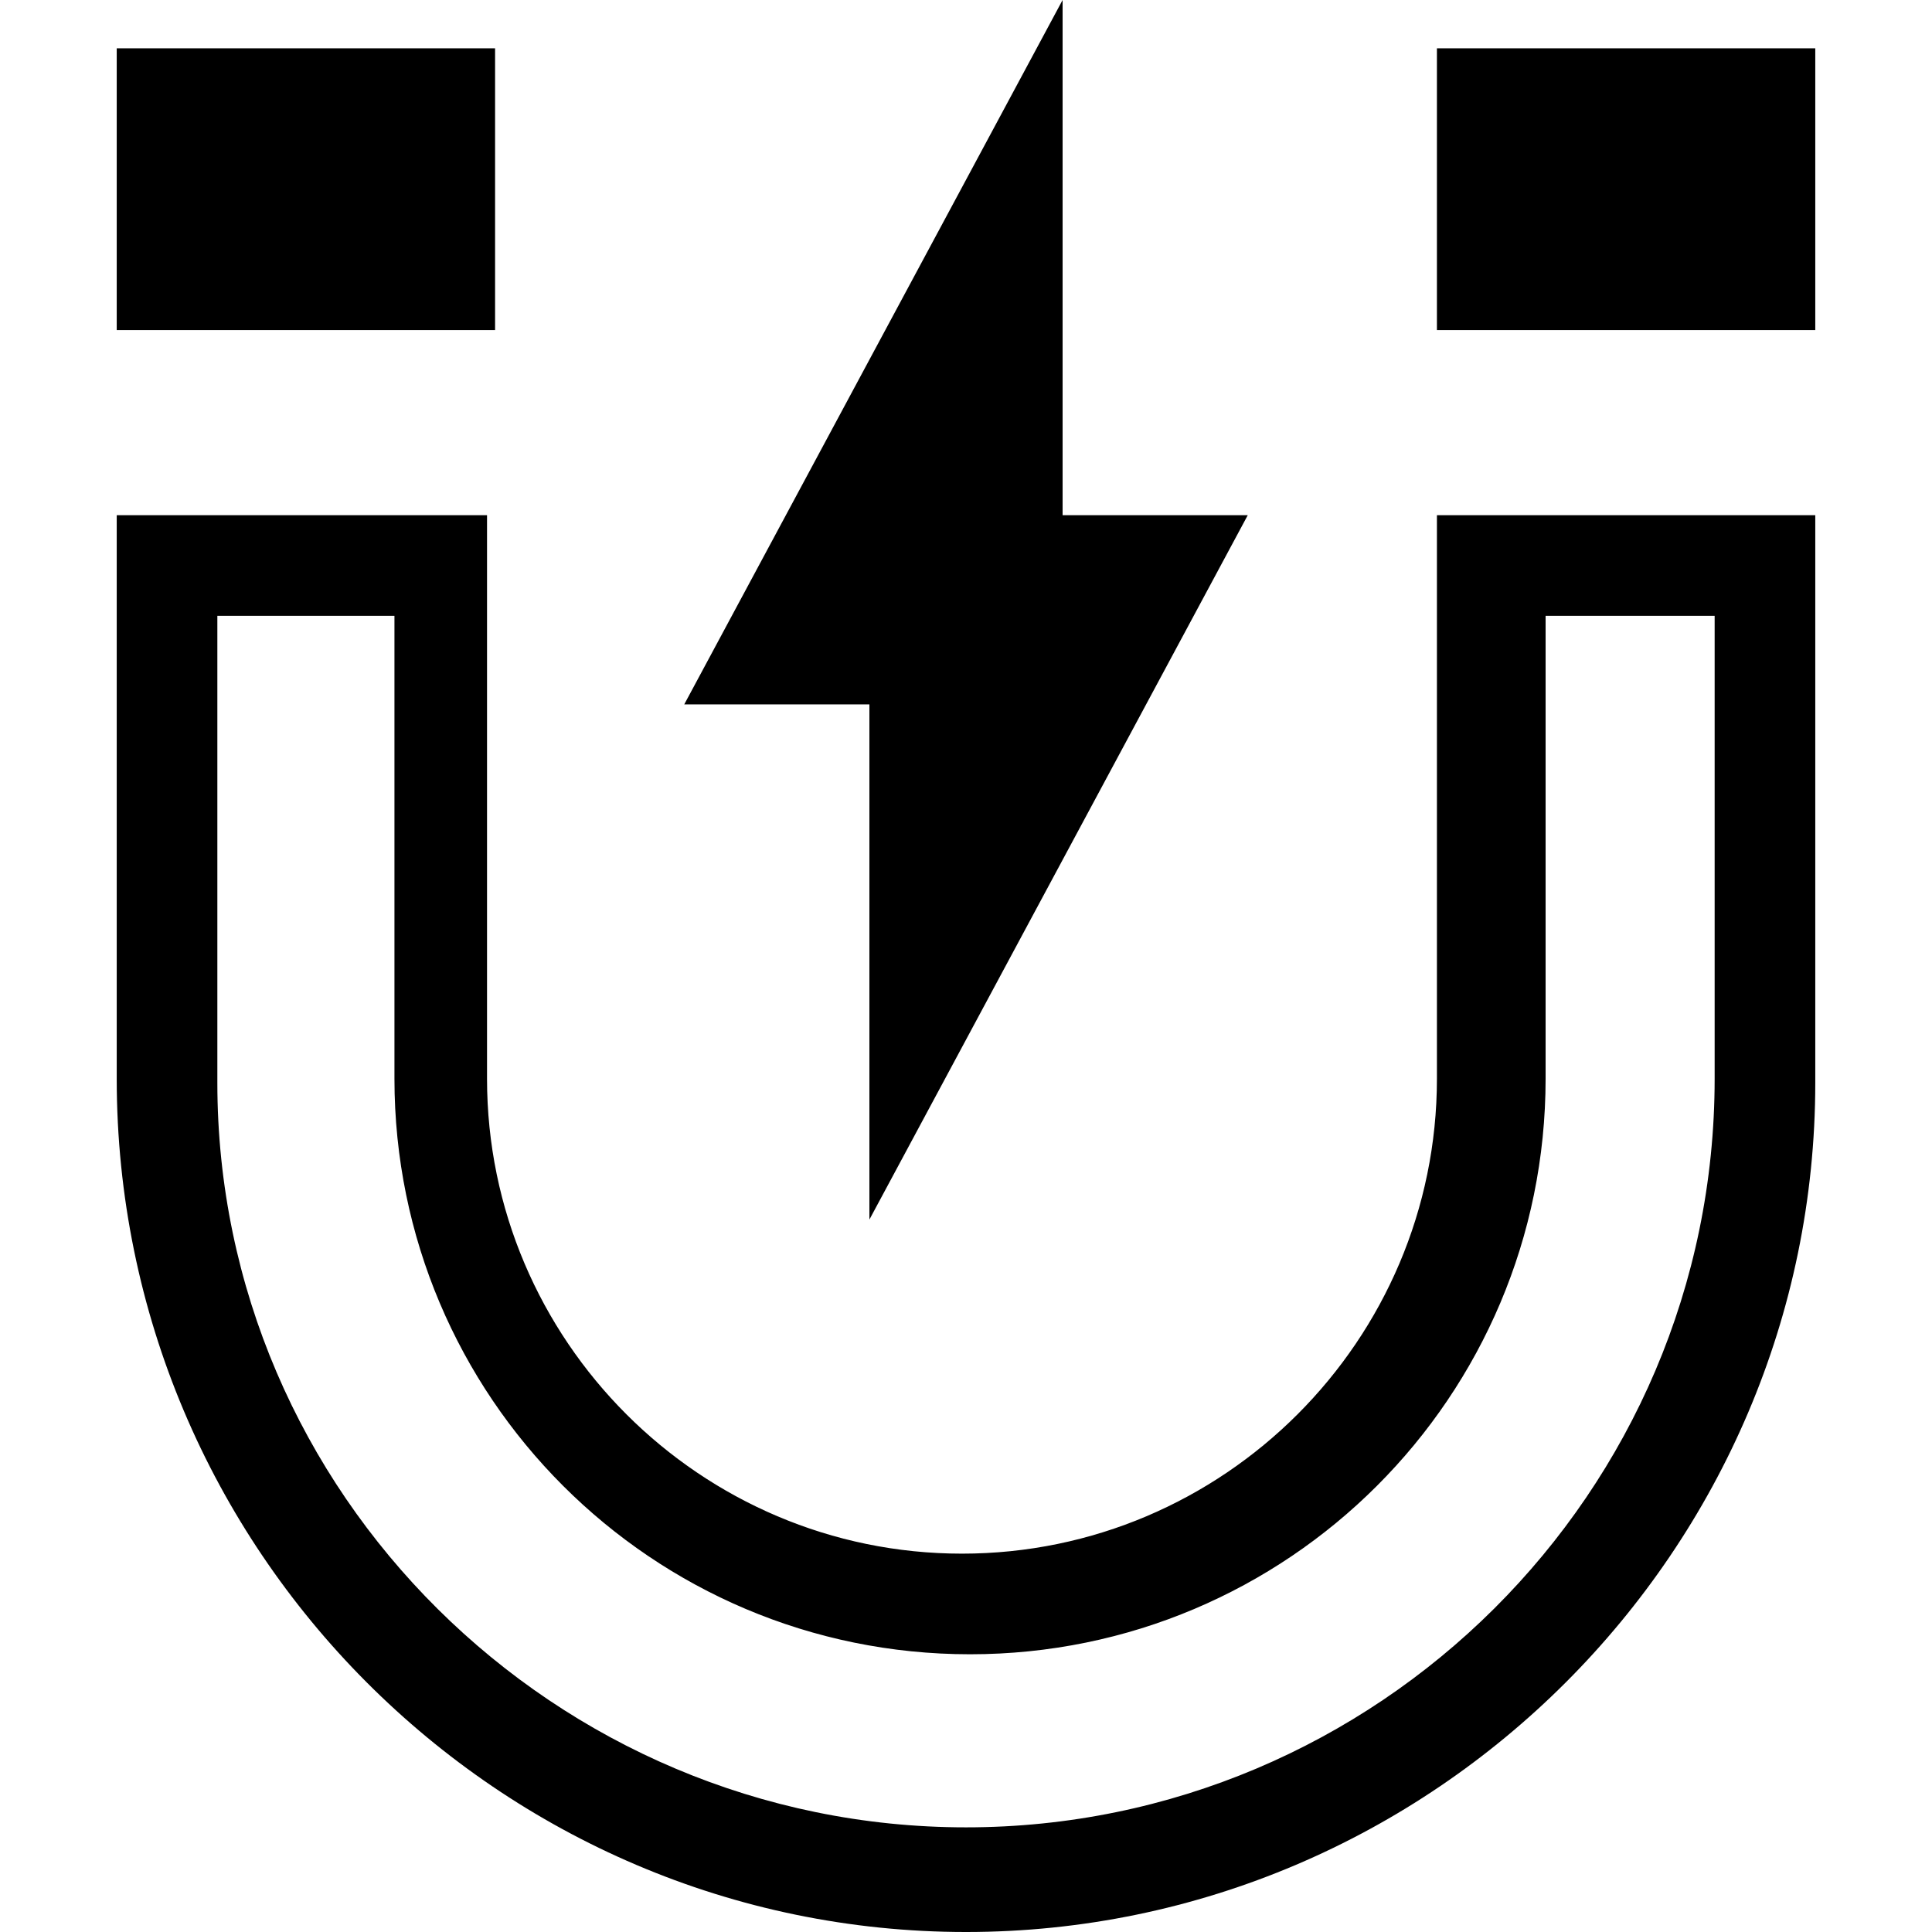 <svg enable-background="new 0 0 48 48" viewBox="0 0 48 48" xmlns="http://www.w3.org/2000/svg"><path d="m42.6 15.3v11.5c0 10.3-8.4 18.6-18.6 18.6s-18.6-8.3-18.6-18.5v-11.6h4.4v11.5c0 7.9 6.4 14.3 14.3 14.3s14.3-6.4 14.3-14.3v-11.5zm2.5-2.5h-9.4v14c0 6.5-5.3 11.8-11.8 11.8s-11.8-5.3-11.8-11.8v-14h-9.2v14c0 11.7 9.5 21.2 21.1 21.2s21.1-9.5 21.1-21.1z"/><path d="m42.6 3.7v2h-4.4v-2z" stroke="#000" stroke-miterlimit="10" stroke-width=".5"/><path d="m45.1 1.2h-9.4v7h9.4z"/><path d="m9.7 3.7v2h-4.3v-2z"/><path d="m12.2 1.2h-9.3v7h9.4v-7z"/><path d="m22.9 16.3h-3.8l6.1-11.3v9.1h3.7l-6 11.3z"/><path d="m23.9 10v2.9 2.1h-2.3-.4zm2.9 5.3-2.7 5v-2.9-2.2h2.3.4m-.4-15.2-9.4 17.5h4.6v12.8l9.4-17.5h-4.6z"/></svg>